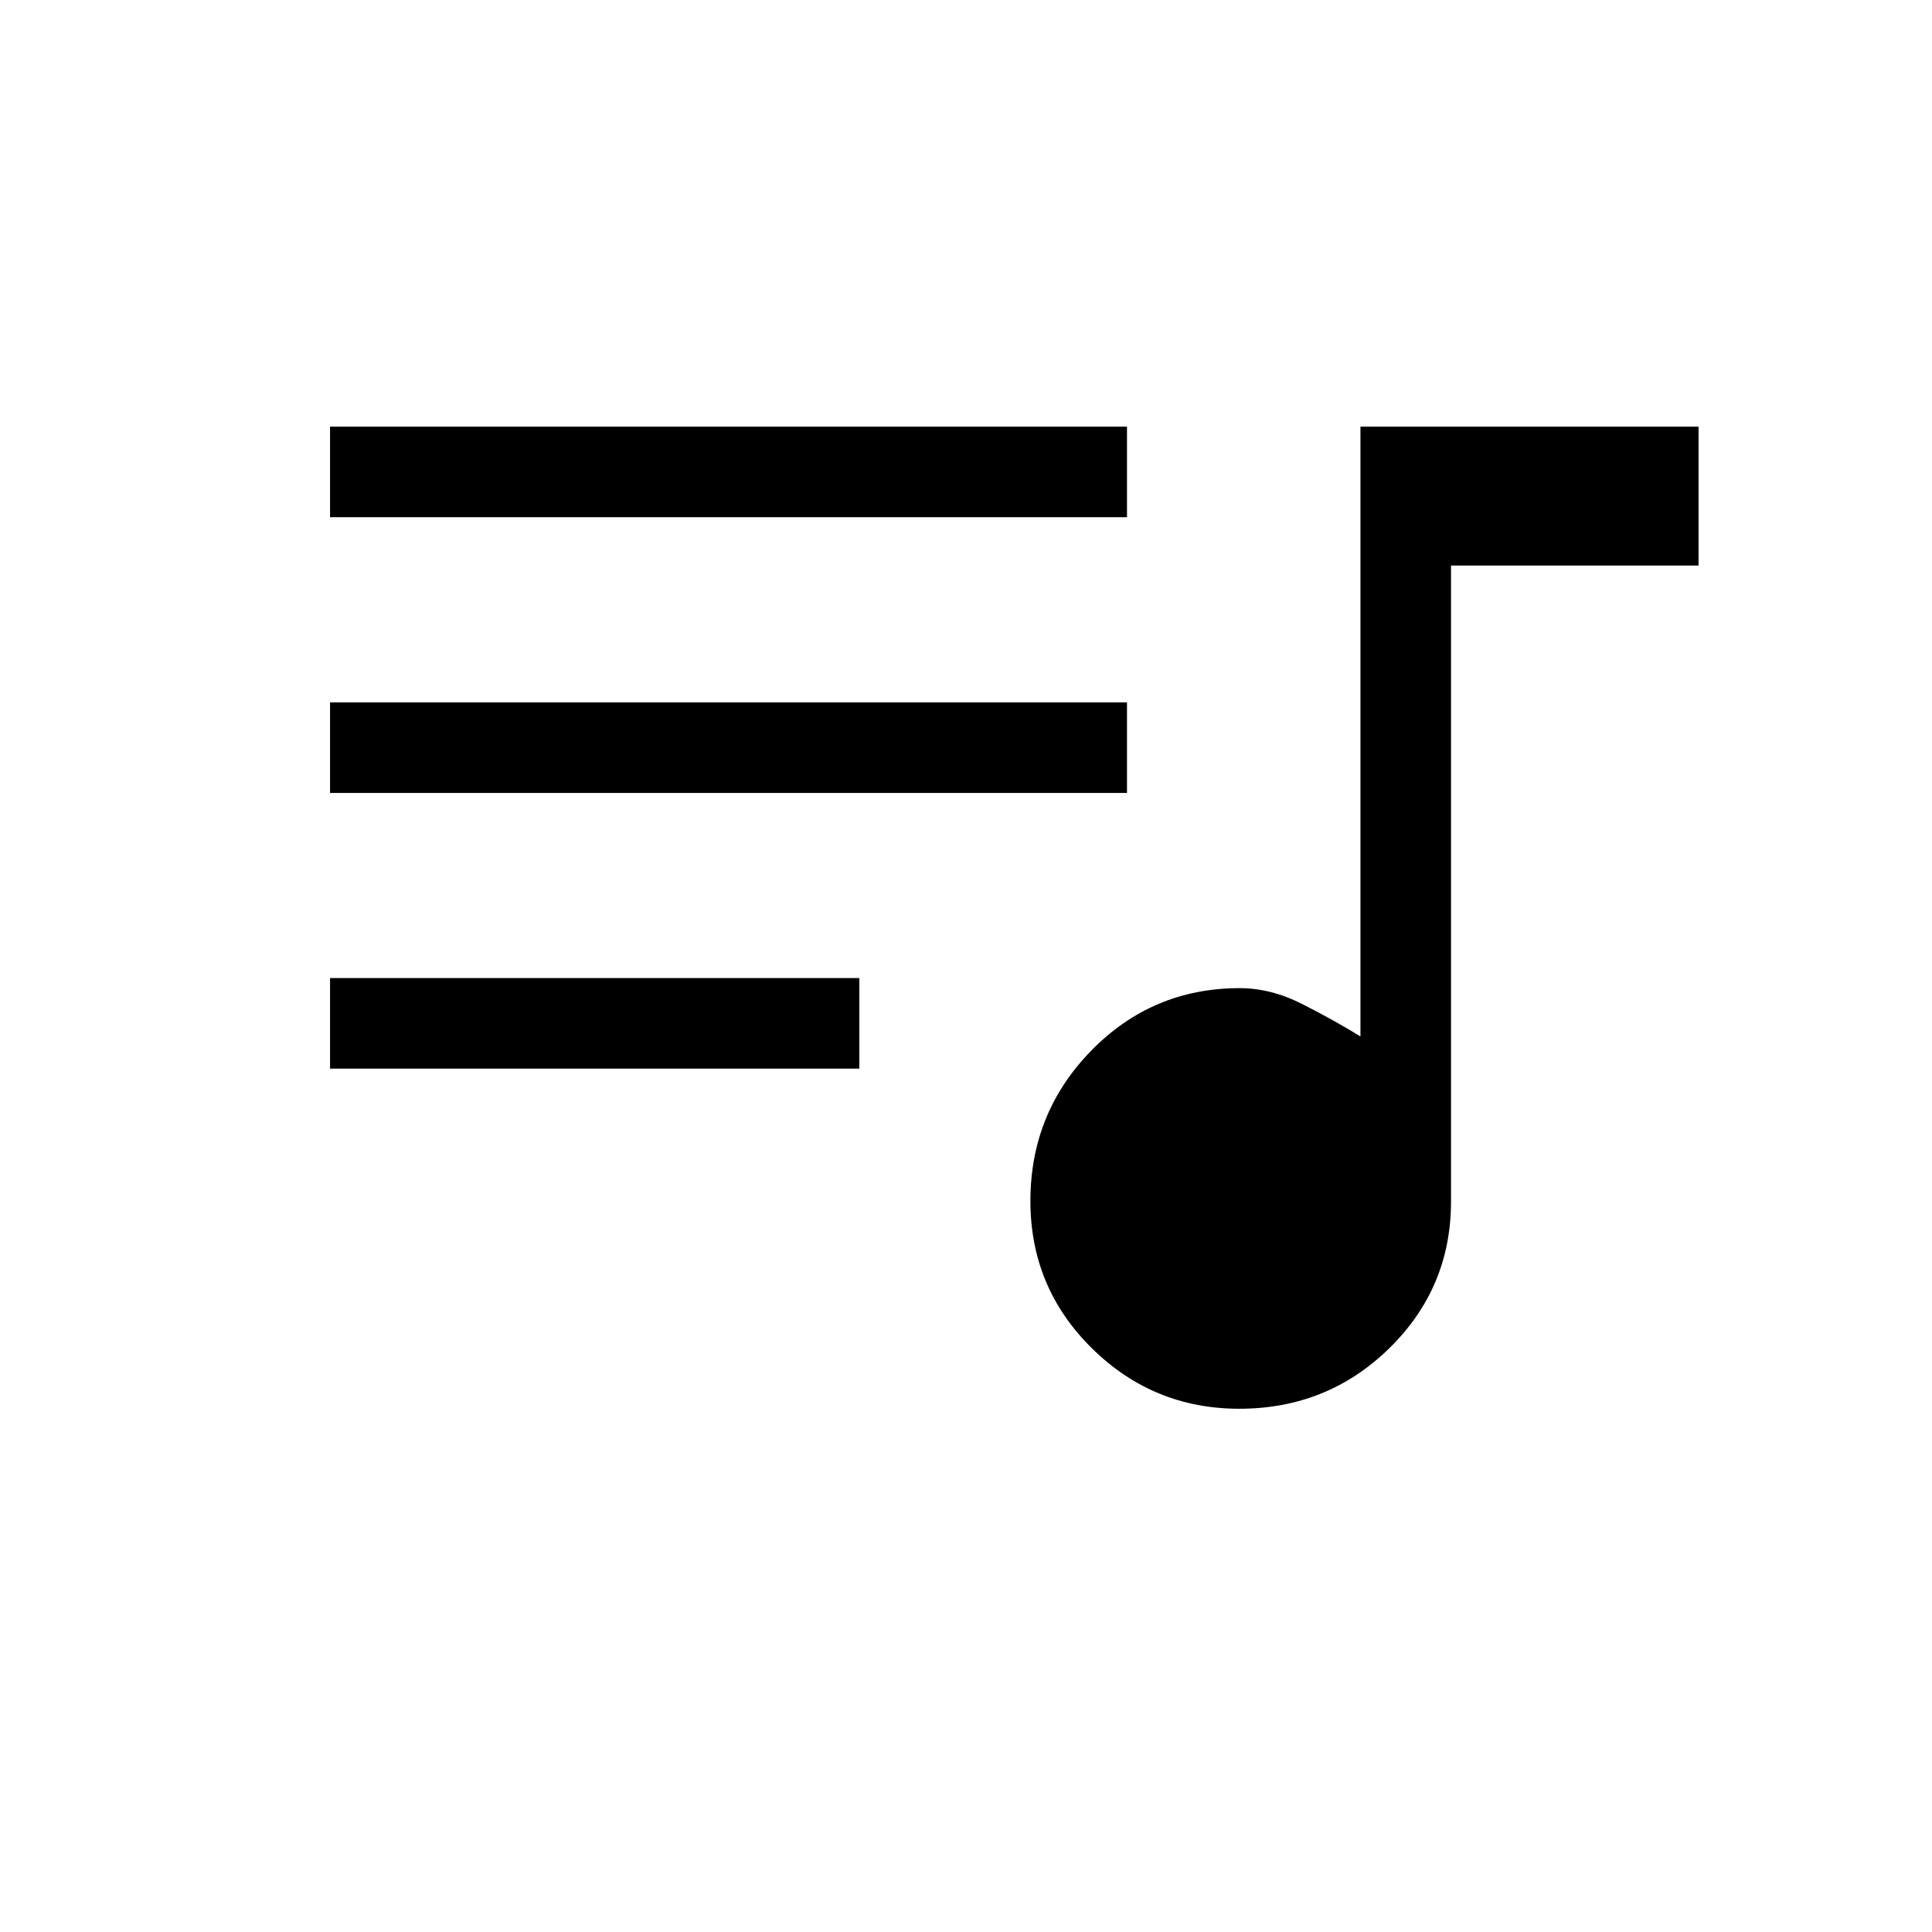 <svg xmlns="http://www.w3.org/2000/svg" height="20" viewBox="0 -960 960 960" width="20"><path d="M615.76-260q-42.76 0-73.26-30.11-30.5-30.11-30.5-73.13 0-43.84 30.33-74.8Q572.67-469 616-469q15.55 0 31.27 8Q663-453 676-445v-303h168v69H721v316q0 42.92-30.69 72.96Q659.61-260 615.76-260ZM164-429v-45h263v45H164Zm0-137v-45h396v45H164Zm0-137v-45h396v45H164Z"/></svg>